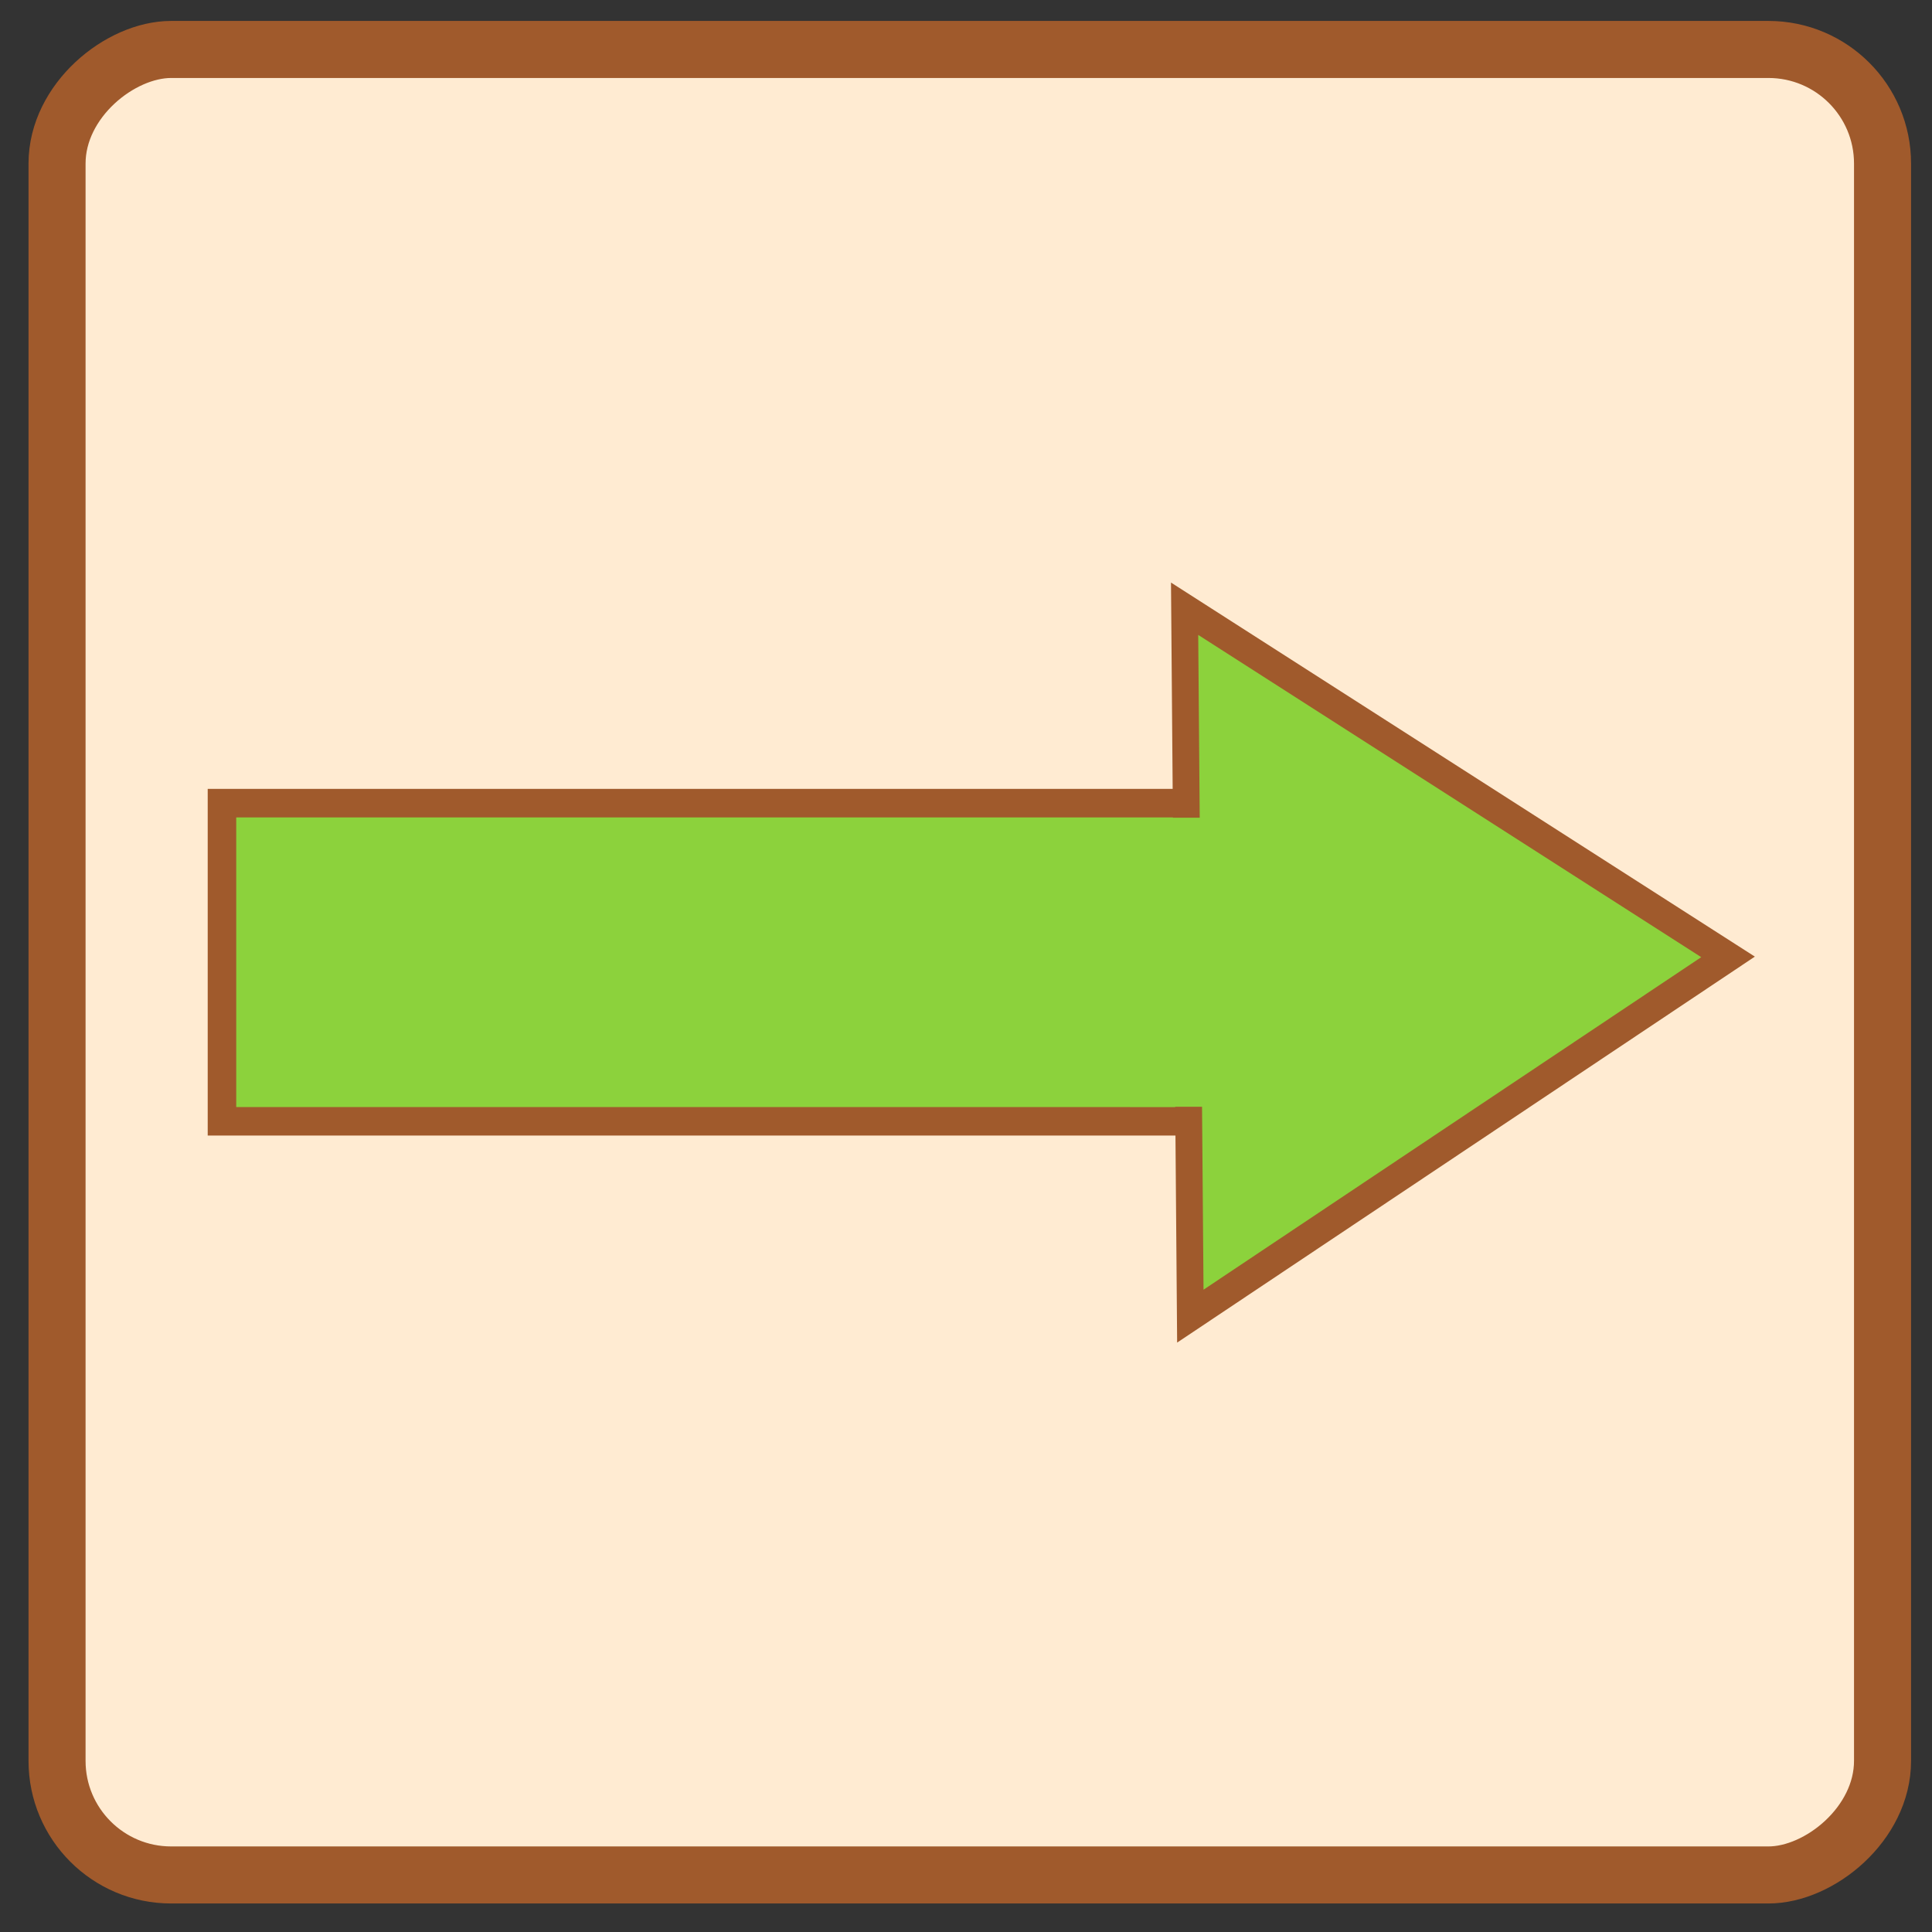 <?xml version="1.0" encoding="UTF-8" standalone="no"?>
<!-- Created with Inkscape (http://www.inkscape.org/) -->

<svg
   xmlns:dc="http://purl.org/dc/elements/1.1/"
   xmlns:cc="http://creativecommons.org/ns#"
   xmlns:rdf="http://www.w3.org/1999/02/22-rdf-syntax-ns#"
   xmlns:svg="http://www.w3.org/2000/svg"
   xmlns="http://www.w3.org/2000/svg"
   xmlns:sodipodi="http://sodipodi.sourceforge.net/DTD/sodipodi-0.dtd"
   xmlns:inkscape="http://www.inkscape.org/namespaces/inkscape"
   width="128"
   height="128"
   viewBox="0 0 33.867 33.867"
   version="1.1"
   id="svg3686"
   sodipodi:docname="Move-Forward.svg"
   inkscape:version="0.92.1 r15371">
  <rect x="0" y="0" width="33.867" height="33.867" fill="#333333" stroke="none"/>
  <defs
     id="defs3680" />
  <sodipodi:namedview
     id="base"
     pagecolor="#ffffff"
     bordercolor="#666666"
     borderopacity="1.0"
     inkscape:pageopacity="0.0"
     inkscape:pageshadow="2"
     inkscape:zoom="2.8"
     inkscape:cx="3.8466007"
     inkscape:cy="62.776271"
     inkscape:document-units="mm"
     inkscape:current-layer="layer1"
     showgrid="false"
     units="px"
     inkscape:measure-start="65.7143,99.1071"
     inkscape:measure-end="122.321,89.4643"
     inkscape:window-width="1920"
     inkscape:window-height="1017"
     inkscape:window-x="1912"
     inkscape:window-y="175"
     inkscape:window-maximized="1"
     inkscape:snap-to-guides="true"
     inkscape:snap-others="true"
     inkscape:snap-global="true"
     inkscape:snap-object-midpoints="true"
     showguides="false" />
  <g
     inkscape:label="Layer 1"
     inkscape:groupmode="layer"
     id="layer1"
     transform="translate(0,-263.133)"
     style="display:inline">
    <rect
       style="fill:#ffebd2;fill-opacity:1;stroke:#a05a2c;stroke-width:1;stroke-miterlimit:4;stroke-dasharray:none"
       id="rect3700"
       width="32"
       height="32"
       x="264"
       y="-33"
       rx="2"
       transform="rotate(90)" />
    <rect
       style="fill:#8cd23c;fill-opacity:1;stroke:#a05a2c;stroke-width:0.5;stroke-opacity:1"
       id="rect5061"
       width="5.577"
       height="20.02"
       x="277.212"
       y="-23.911"
       transform="rotate(90)" />
    <path
       sodipodi:type="star"
       style="fill:#8cd23c;fill-opacity:1;stroke:#a05a2c;stroke-width:0.394;stroke-opacity:1"
       id="path5079"
       sodipodi:sides="3"
       sodipodi:cx="16.771162"
       sodipodi:cy="271.20847"
       sodipodi:r1="5.2958837"
       sodipodi:r2="2.6479416"
       sodipodi:arg1="0.51445131"
       sodipodi:arg2="1.5616489"
       inkscape:flatsided="true"
       inkscape:rounded="0"
       inkscape:randomized="0"
       d="m 21.382,273.814 -9.172,0.084 4.514,-7.985 z"
       inkscape:transform-center-x="-0.032761983"
       inkscape:transform-center-y="-1.5549134"
       transform="matrix(0,1.352,-1.193,0,347.526,257.296)" />
    <rect
       style="fill:#8cd23c;fill-opacity:1;stroke:none;stroke-width:0.654;stroke-opacity:1"
       id="rect5085"
       width="5.067"
       height="1.583"
       x="277.467"
       y="-21.389"
       transform="rotate(90)" />
  </g>
</svg>

